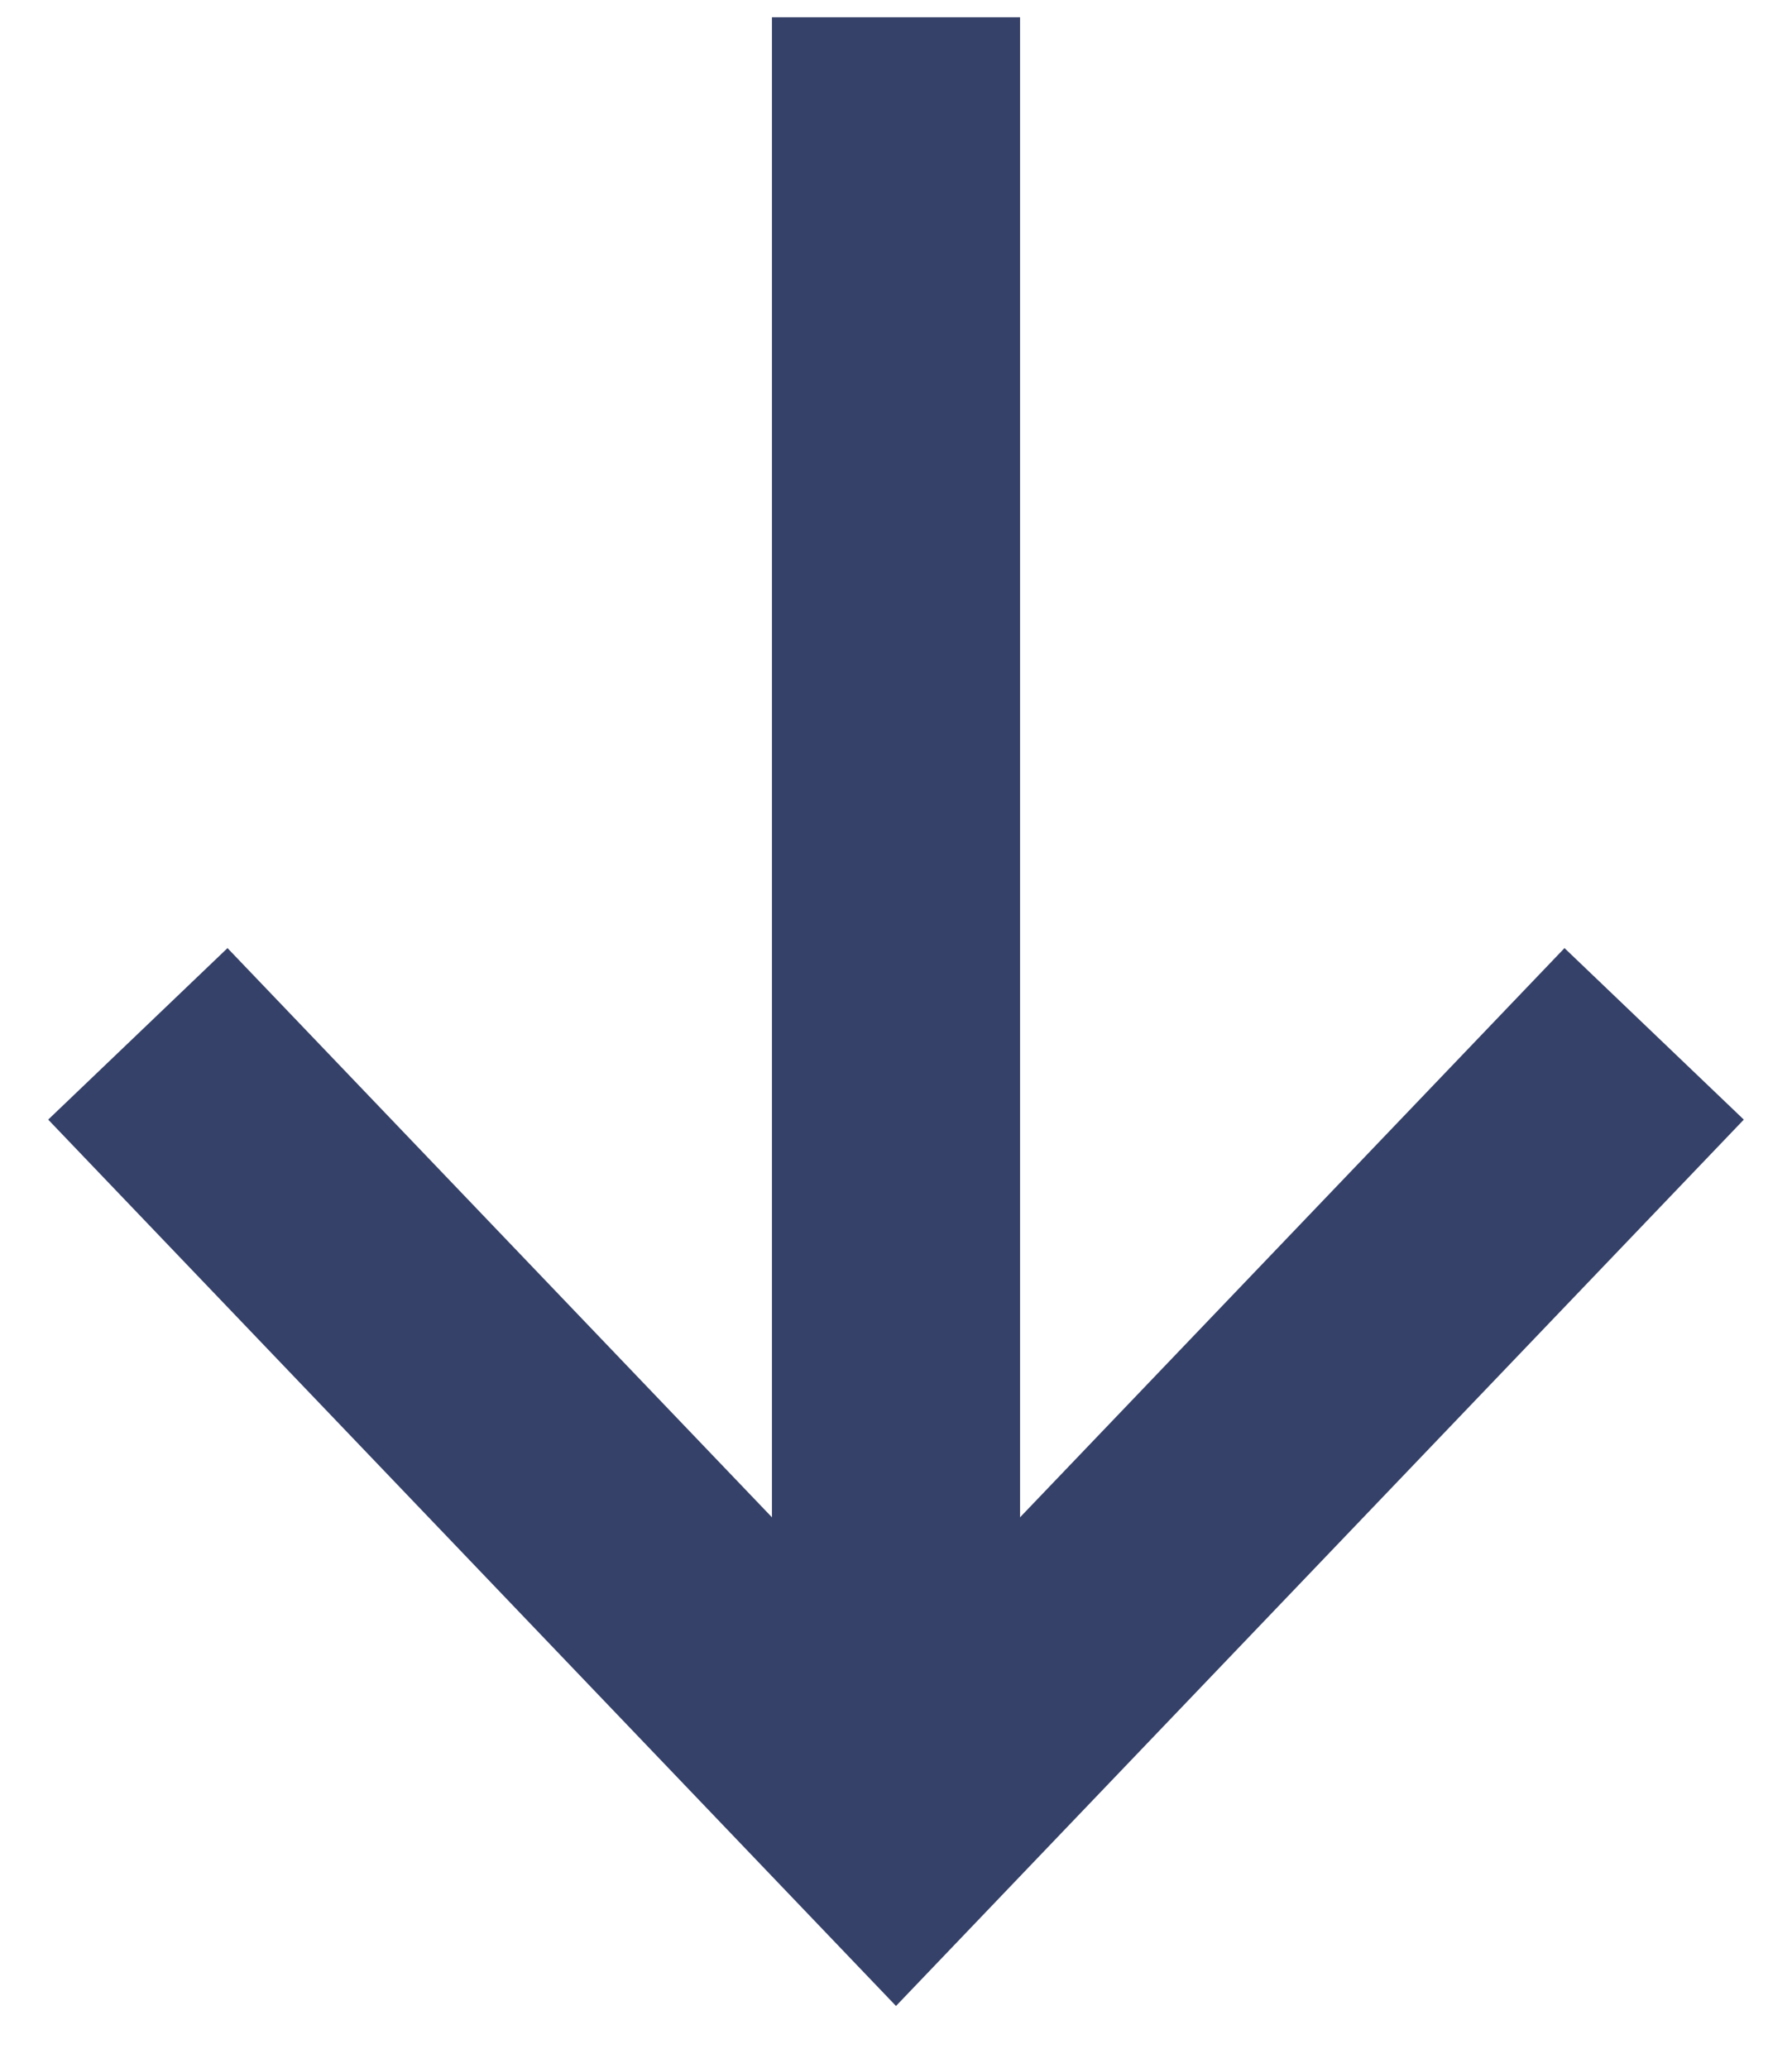 <svg xmlns="http://www.w3.org/2000/svg" xmlns:xlink="http://www.w3.org/1999/xlink" width="13" height="15" version="1.1" viewBox="0 0 13 15"><title>ICONS/arrow_down_active</title><desc>Created with Sketch.</desc><g id="Artboard" fill="none" fill-rule="evenodd" stroke="none" stroke-width="1" transform="translate(-229, -1525)"><g id="ICONS/arrow_down_active" transform="translate(228, 1522)"><rect id="Rectangle-4-Copy" width="16" height="18" x="0" y="0" opacity=".666"/><rect id="Rectangle-16-Copy" width="15" height="15" x="0" y="2.5" opacity=".315" transform="translate(7.5, 10) scale(1, -1) rotate(90) translate(-7.5, -10)"/><g id="Group-3-Copy-8" fill-rule="evenodd" stroke="#354168" stroke-width="1" transform="translate(7.125, 9.25) scale(1, -1) rotate(90) translate(-7.125, -9.25) translate(0.125, 3.25)"><polyline id="Path-5" stroke-width="1.8" points="0 .125 5.75 5.625 0 11.125" transform="translate(2.875, 5.625) scale(-1, 1) translate(-2.875, -5.625)"/><path id="Path-8" stroke-width="1.8" d="M0.625,5.625 L13.125,5.625"/></g></g></g></svg>